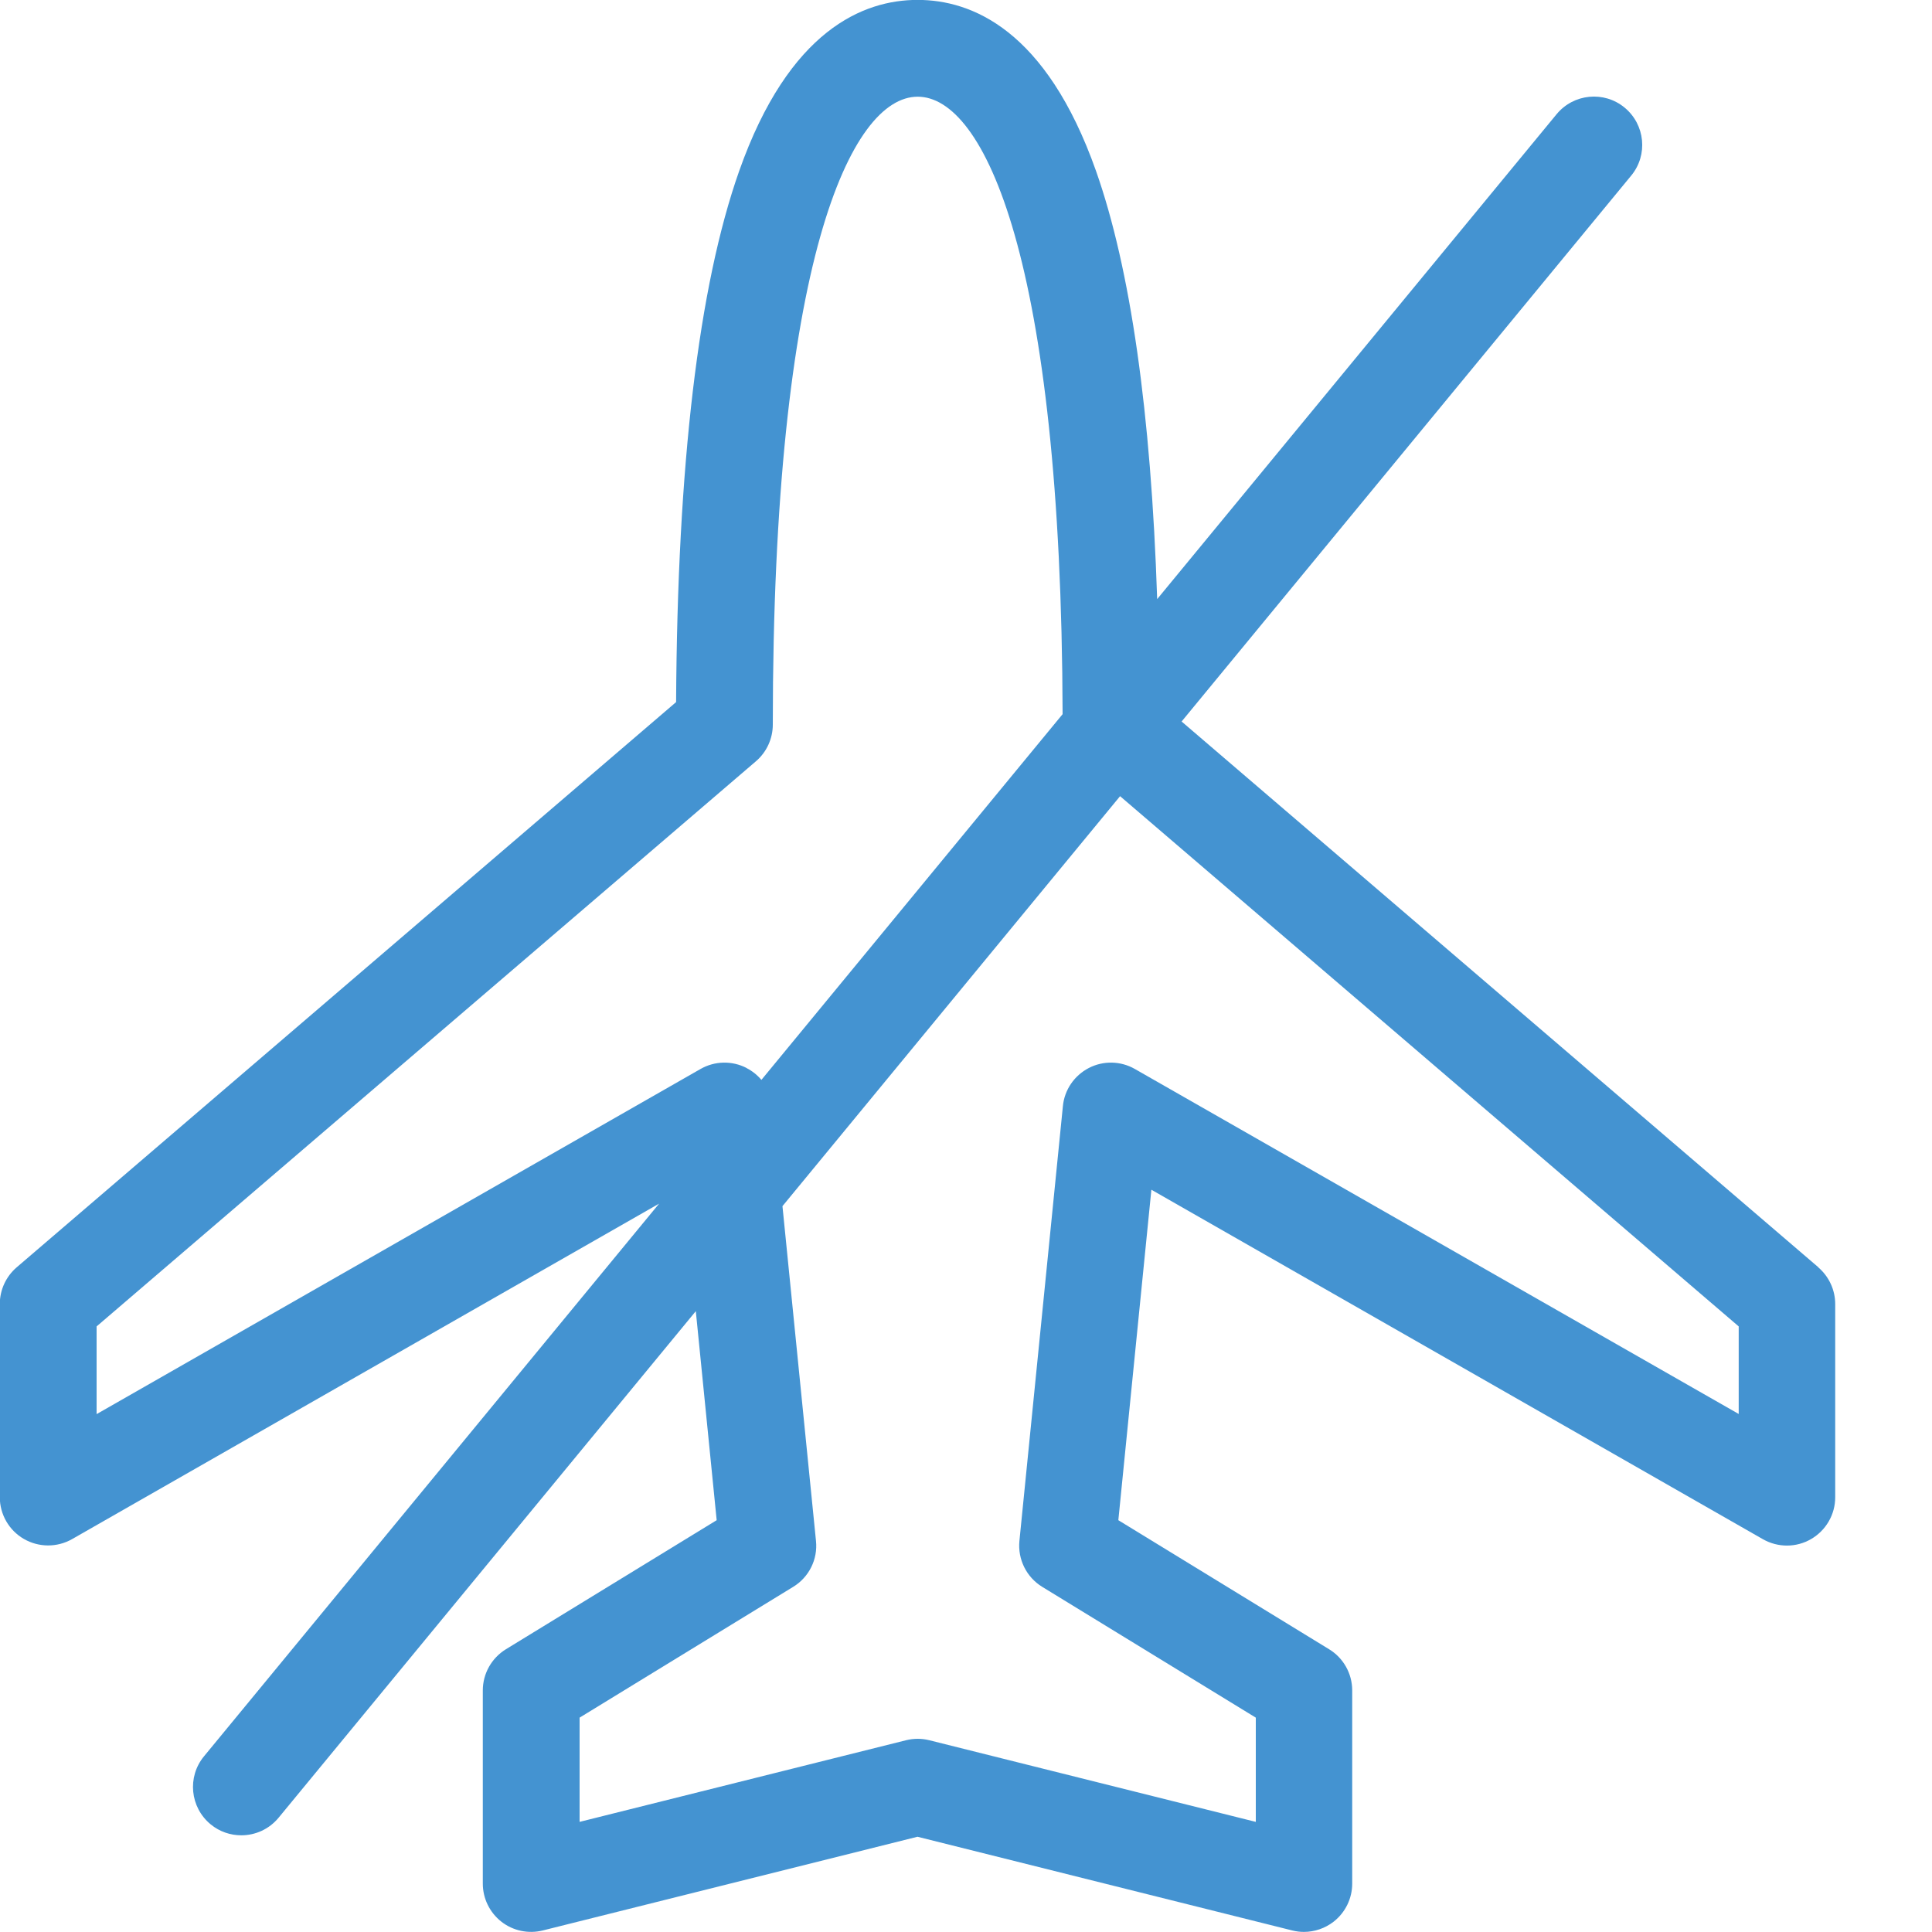 <?xml version="1.0" encoding="utf-8"?>
<!-- Generated by IcoMoon.io -->
<!DOCTYPE svg PUBLIC "-//W3C//DTD SVG 1.1//EN" "http://www.w3.org/Graphics/SVG/1.1/DTD/svg11.dtd">
<svg version="1.1" xmlns="http://www.w3.org/2000/svg" xmlns:xlink="http://www.w3.org/1999/xlink" width="20" height="20" viewBox="0 0 20 20">
<path fill="#4493d1" d="M18.825 13.12l-6.593-5.651 4.654-5.651c0.176-0.213 0.145-0.528-0.068-0.704s-0.528-0.145-0.704 0.068l-4.135 5.020c-0.064-1.932-0.276-3.419-0.633-4.432-0.517-1.464-1.289-1.771-1.847-1.771s-1.33 0.307-1.847 1.771c-0.421 1.192-0.64 3.041-0.653 5.498l-6.826 5.851c-0.111 0.095-0.175 0.234-0.175 0.38v2c0 0.178 0.095 0.343 0.249 0.432s0.344 0.090 0.499 0.002l6.077-3.473-4.711 5.721c-0.176 0.213-0.145 0.528 0.068 0.704 0.093 0.077 0.206 0.114 0.318 0.114 0.144 0 0.287-0.062 0.386-0.182l4.319-5.244 0.216 2.164-2.182 1.336c-0.148 0.091-0.239 0.252-0.239 0.426v2c0 0.154 0.071 0.299 0.192 0.394s0.28 0.128 0.429 0.091l3.879-0.97 3.879 0.97c0.040 0.010 0.081 0.015 0.121 0.015 0.11 0 0.219-0.037 0.308-0.106 0.121-0.095 0.192-0.24 0.192-0.394v-2c0-0.174-0.091-0.336-0.239-0.426l-2.182-1.336 0.342-3.421 6.331 3.618c0.155 0.088 0.345 0.088 0.499-0.002s0.249-0.254 0.249-0.432v-2c0-0.146-0.064-0.285-0.175-0.38zM7.729 11.056c-0.151-0.078-0.33-0.074-0.477 0.010l-6.252 3.573v-0.908l6.825-5.85c0.111-0.095 0.175-0.234 0.175-0.38 0-4.798 0.808-6.5 1.5-6.5 0.687 0 1.488 1.677 1.5 6.392l-3.118 3.786c-0.042-0.050-0.094-0.092-0.153-0.122zM18 14.638l-6.252-3.572c-0.147-0.084-0.327-0.088-0.477-0.010s-0.252 0.226-0.268 0.395l-0.45 4.5c-0.019 0.191 0.073 0.376 0.236 0.476l2.211 1.354v1.079l-3.379-0.845c-0.040-0.010-0.081-0.015-0.121-0.015s-0.081 0.005-0.121 0.015l-3.379 0.845v-1.079l2.211-1.354c0.164-0.1 0.256-0.285 0.236-0.476l-0.347-3.465 3.495-4.244 6.404 5.489v0.908z"></path>
</svg>
